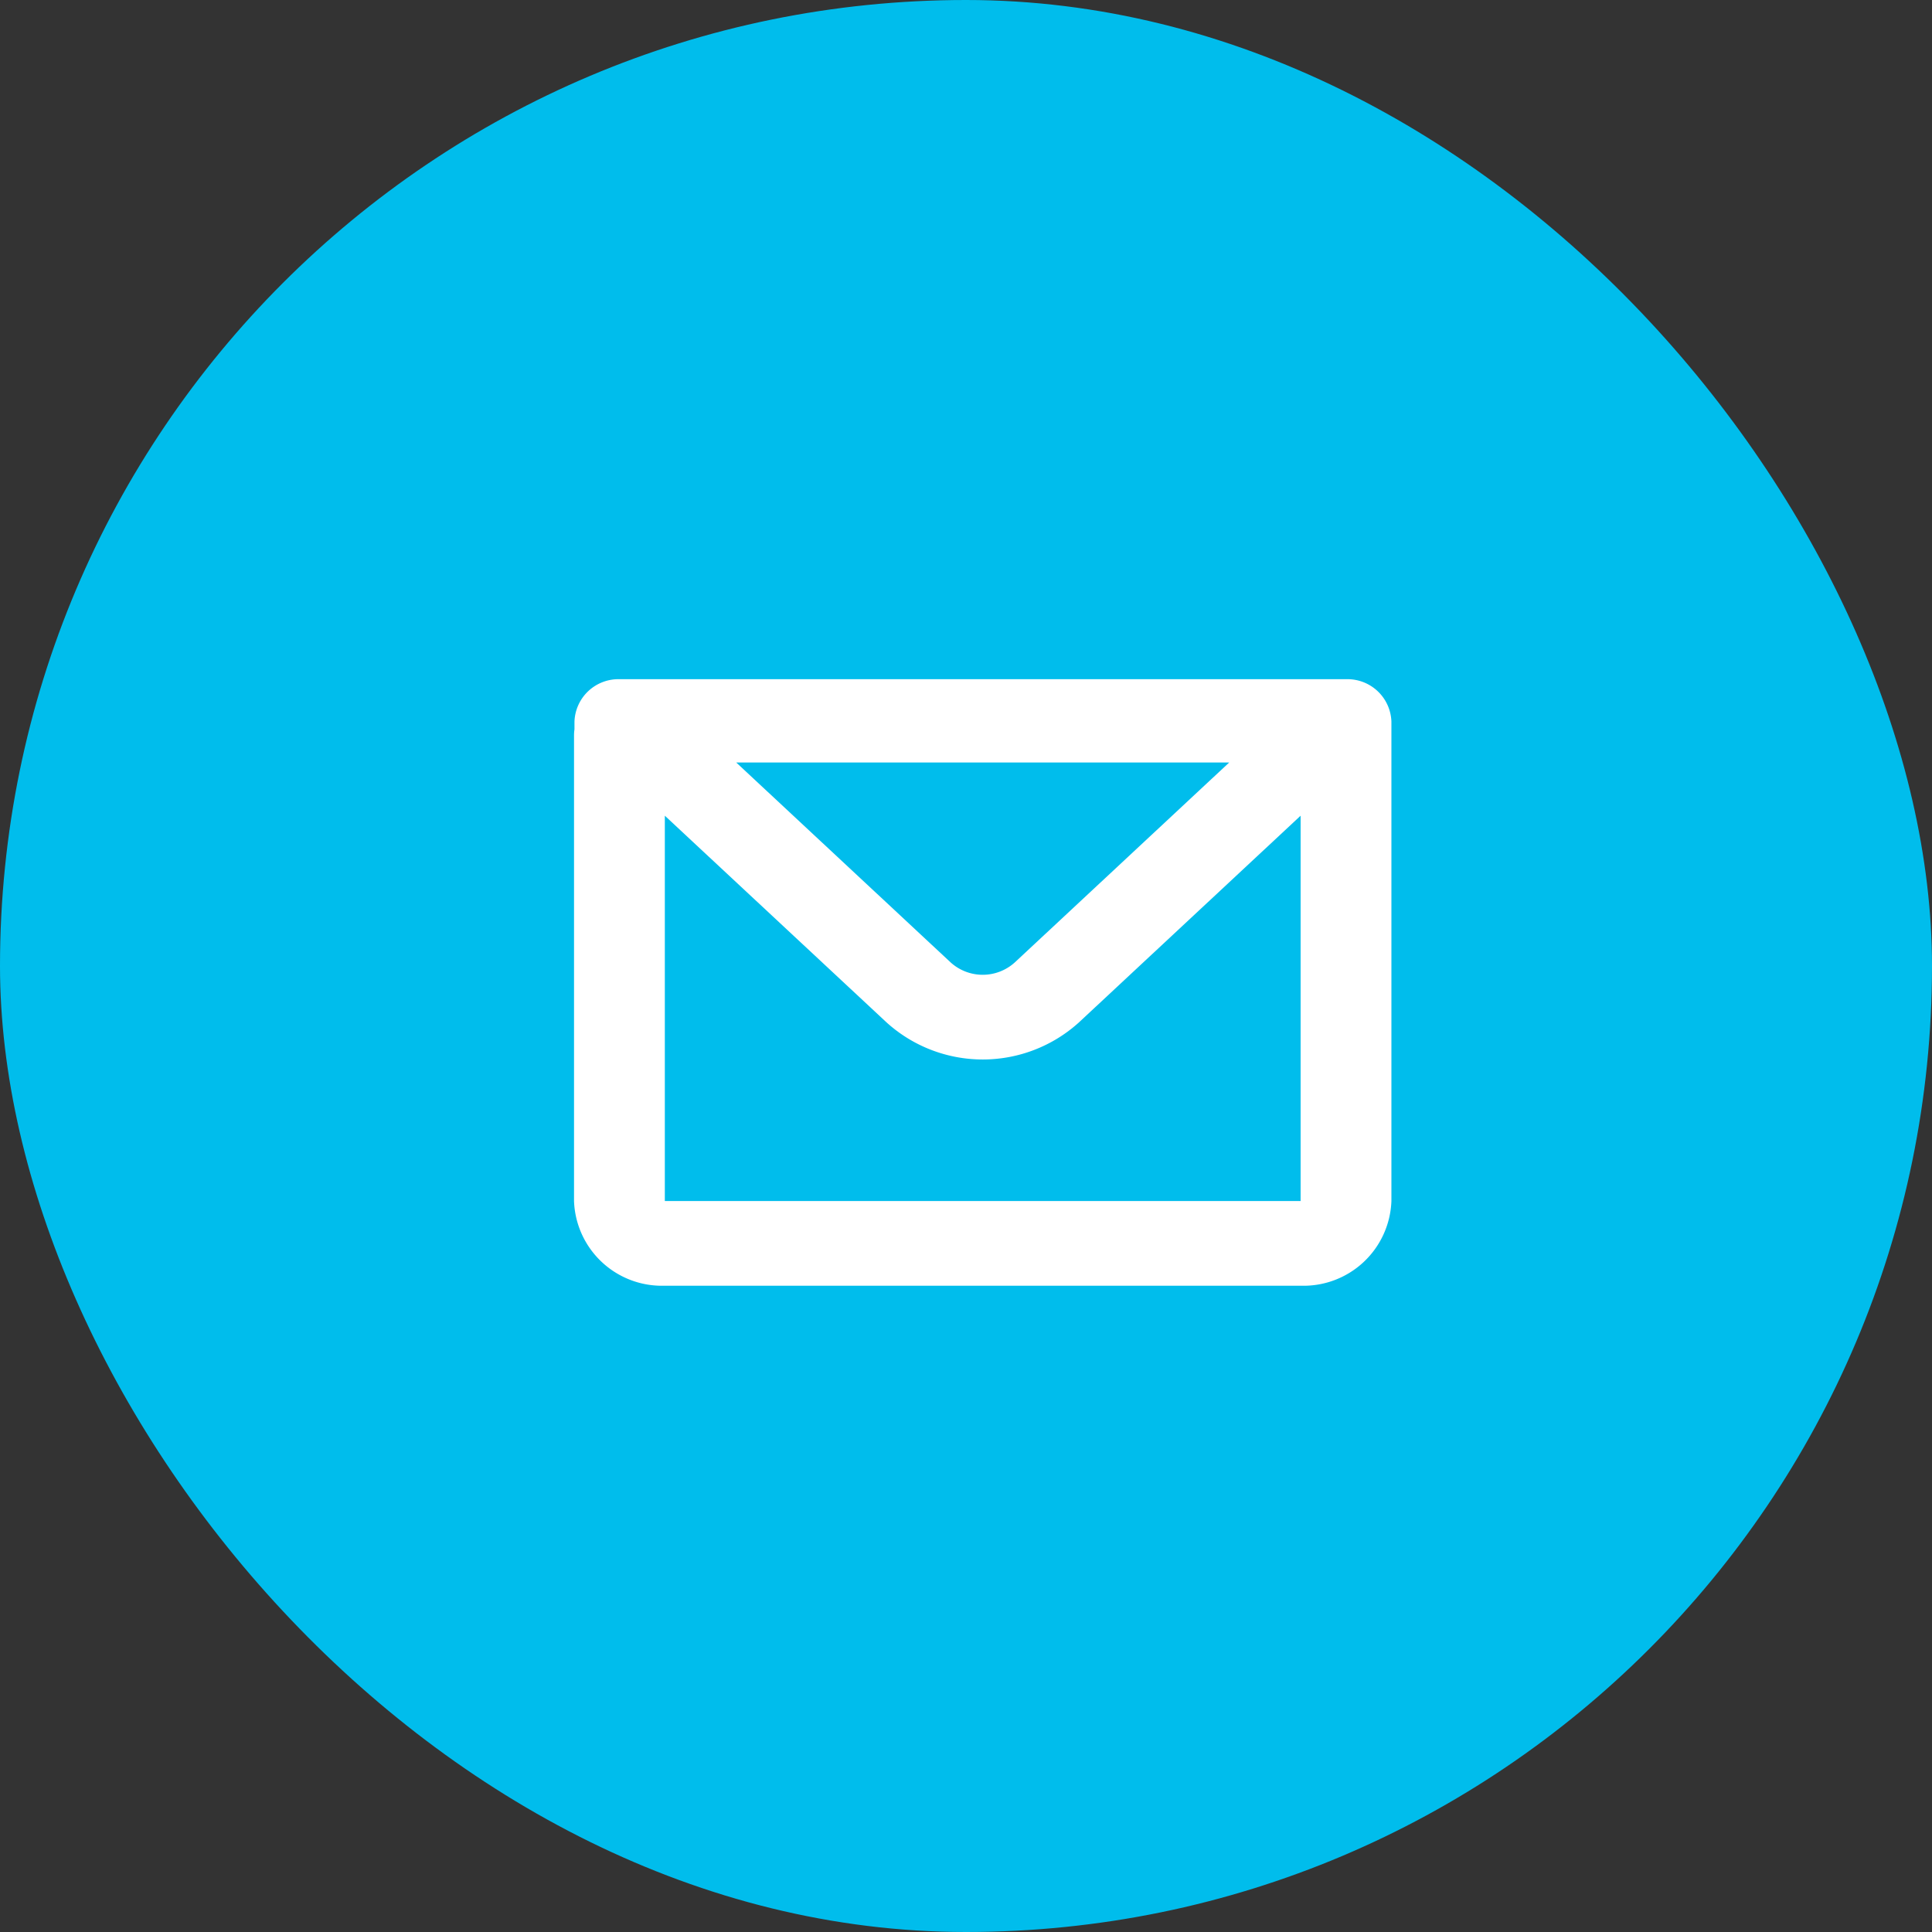 <svg xmlns="http://www.w3.org/2000/svg" width="52" height="52" viewBox="0 0 52 52">
    <rect x="0" y="0" width="52" height="52" fill="#333333" stroke="none"/>
    <g transform="translate(-1300 -150)">
        <rect width="52" height="52" fill="#00bdec" rx="26" transform="translate(1300 150)"/>
        <g>
            <path fill="#fff" fill-rule="evenodd" d="M3.012 5.978a1.183 1.183 0 0 1 1.222-1.14h19.544A1.183 1.183 0 0 1 25 5.978v12.905a2.366 2.366 0 0 1-2.444 2.279H5.444A2.366 2.366 0 0 1 3 18.883V6.347a1.073 1.073 0 0 1 .012-.16zm2.432 2.534v10.371h17.112V8.512l-5.963 5.56a3.857 3.857 0 0 1-5.185 0zM7.366 7.08h13.268l-5.77 5.38a1.286 1.286 0 0 1-1.728 0z" transform="translate(1315.45 168.281) translate(-3 -4.838)"/>
        </g>
    </g>
</svg>
